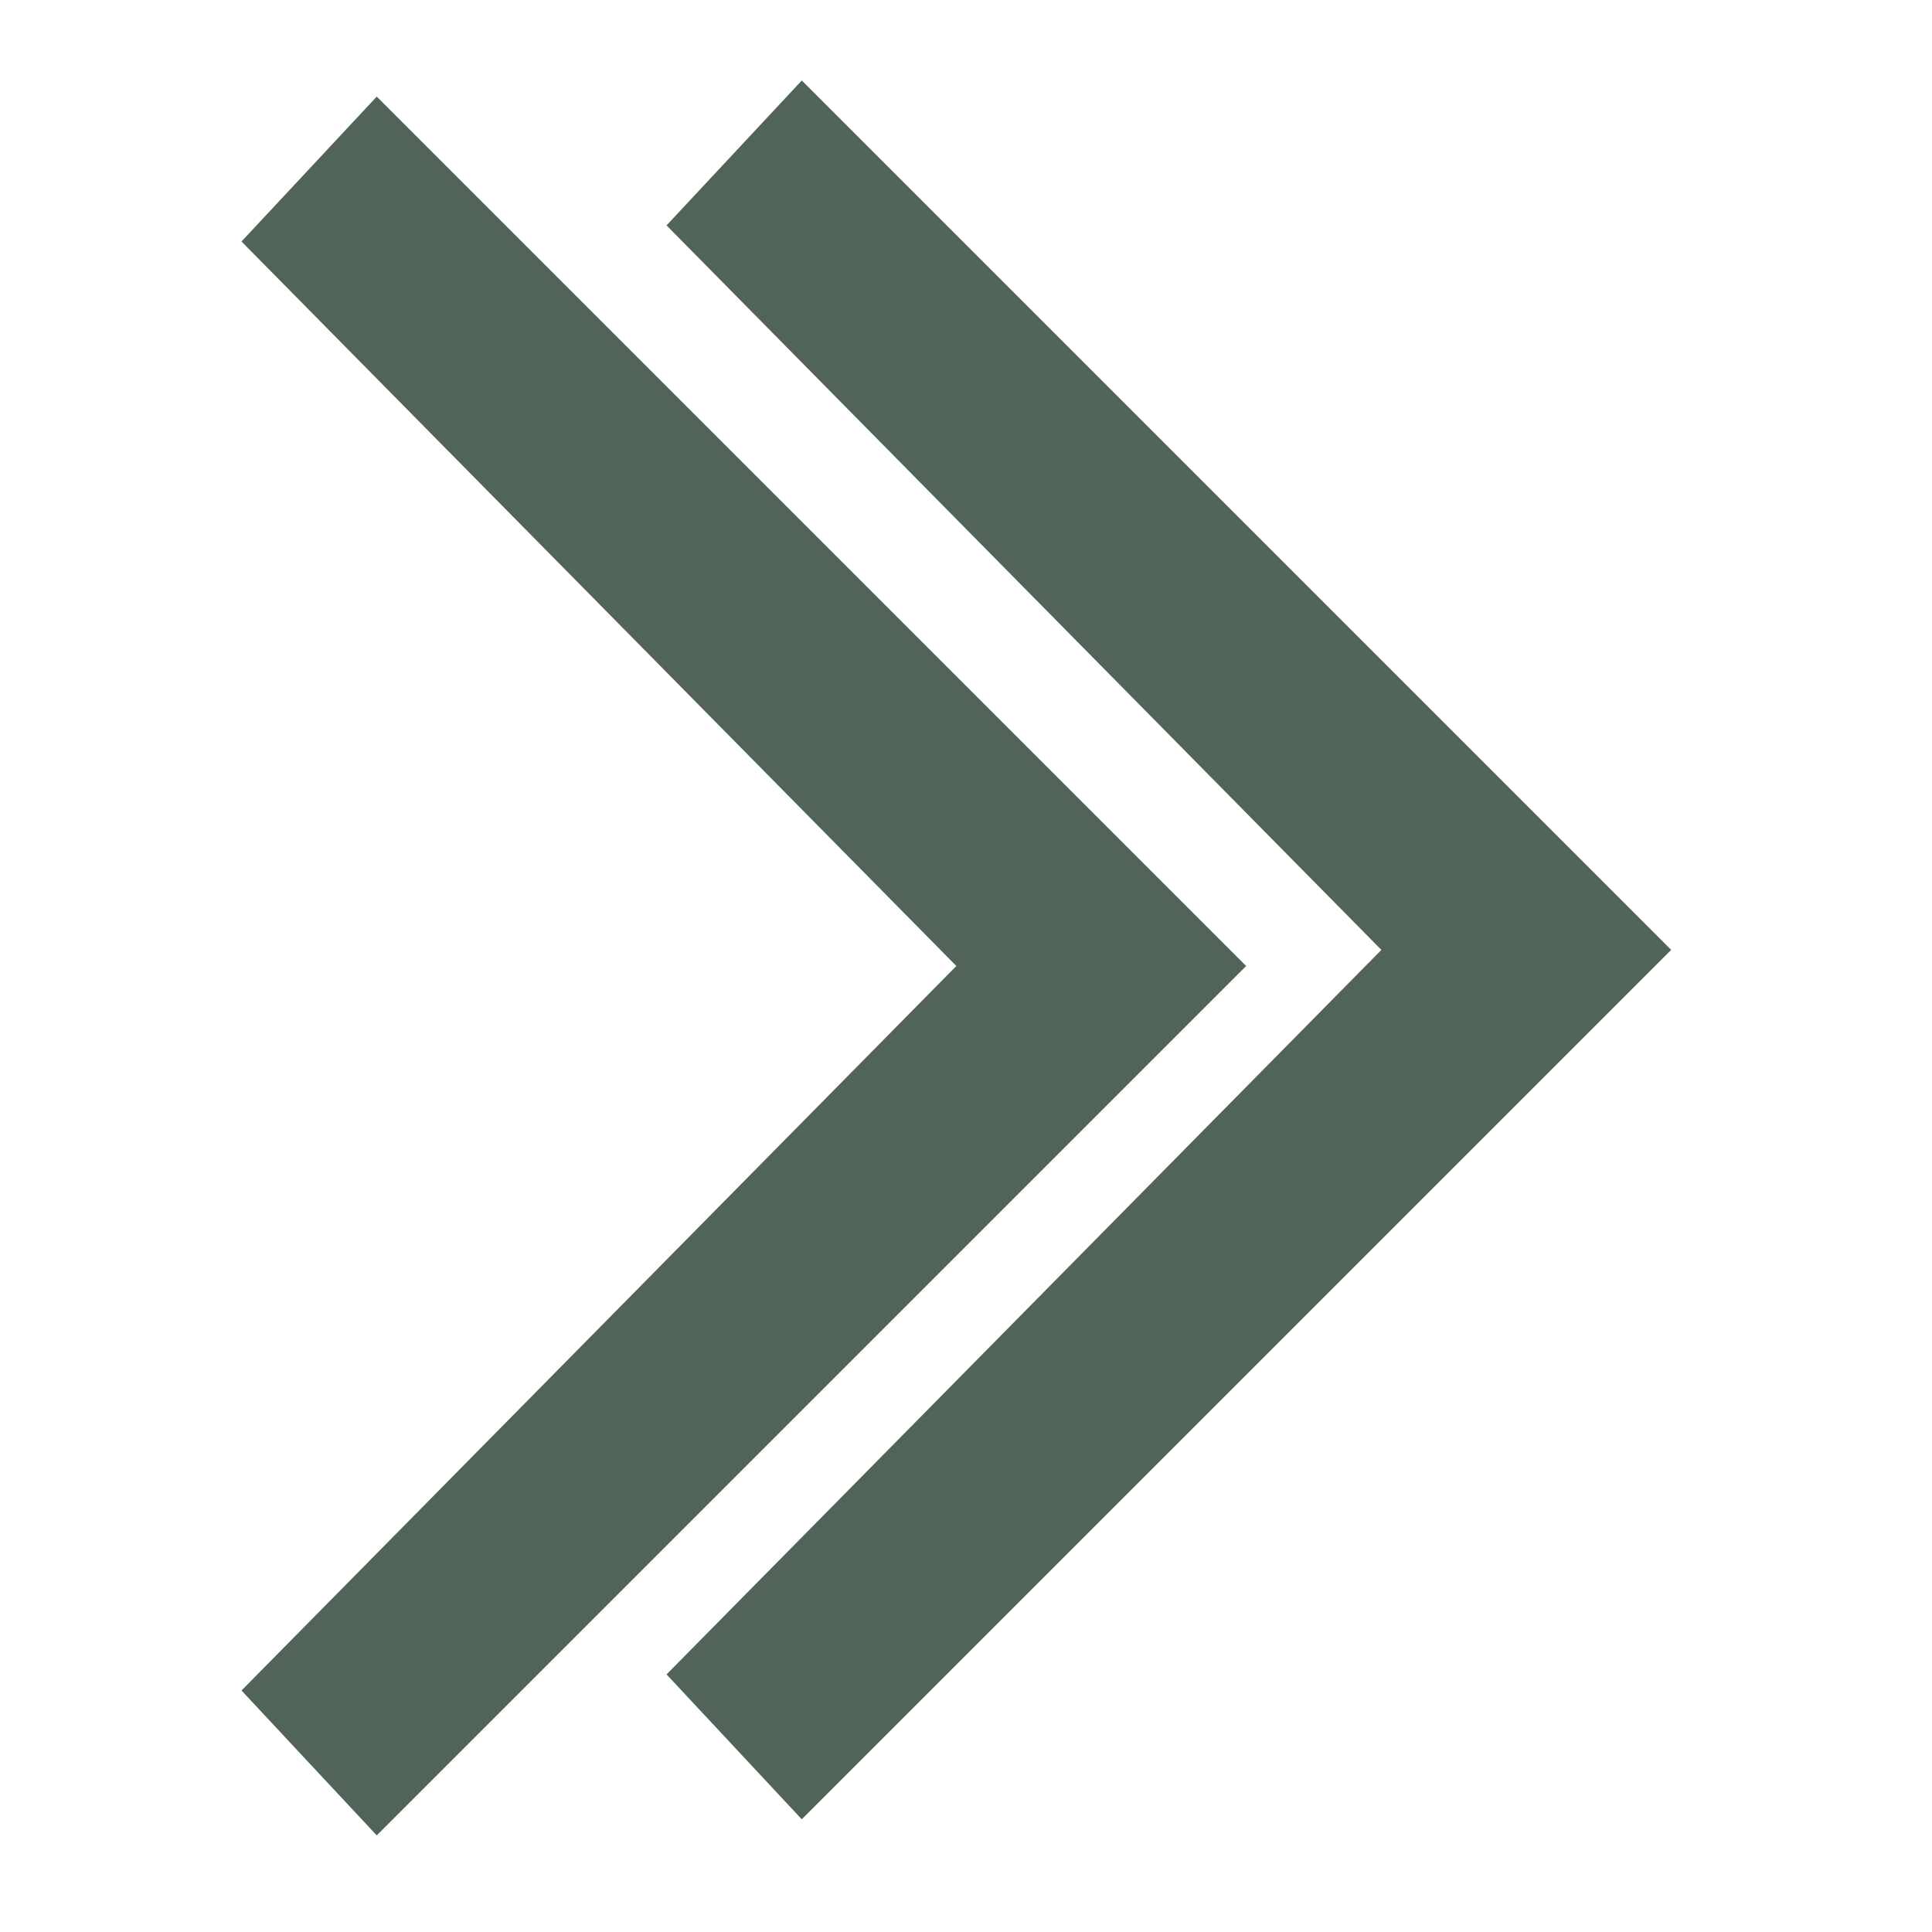 <svg width="24" height="24" viewBox="0 0 24 24" fill="#526458" xmlns="http://www.w3.org/2000/svg">
<path d="M4.68 1.2L3 3L11.88 12L3 21L4.68 22.8L15.48 12L4.68 1.2Z" />
<path d="M9.96 1L8.28 2.8L17.16 11.8L8.28 20.8L9.96 22.6L20.76 11.8L9.96 1Z" />
</svg>


